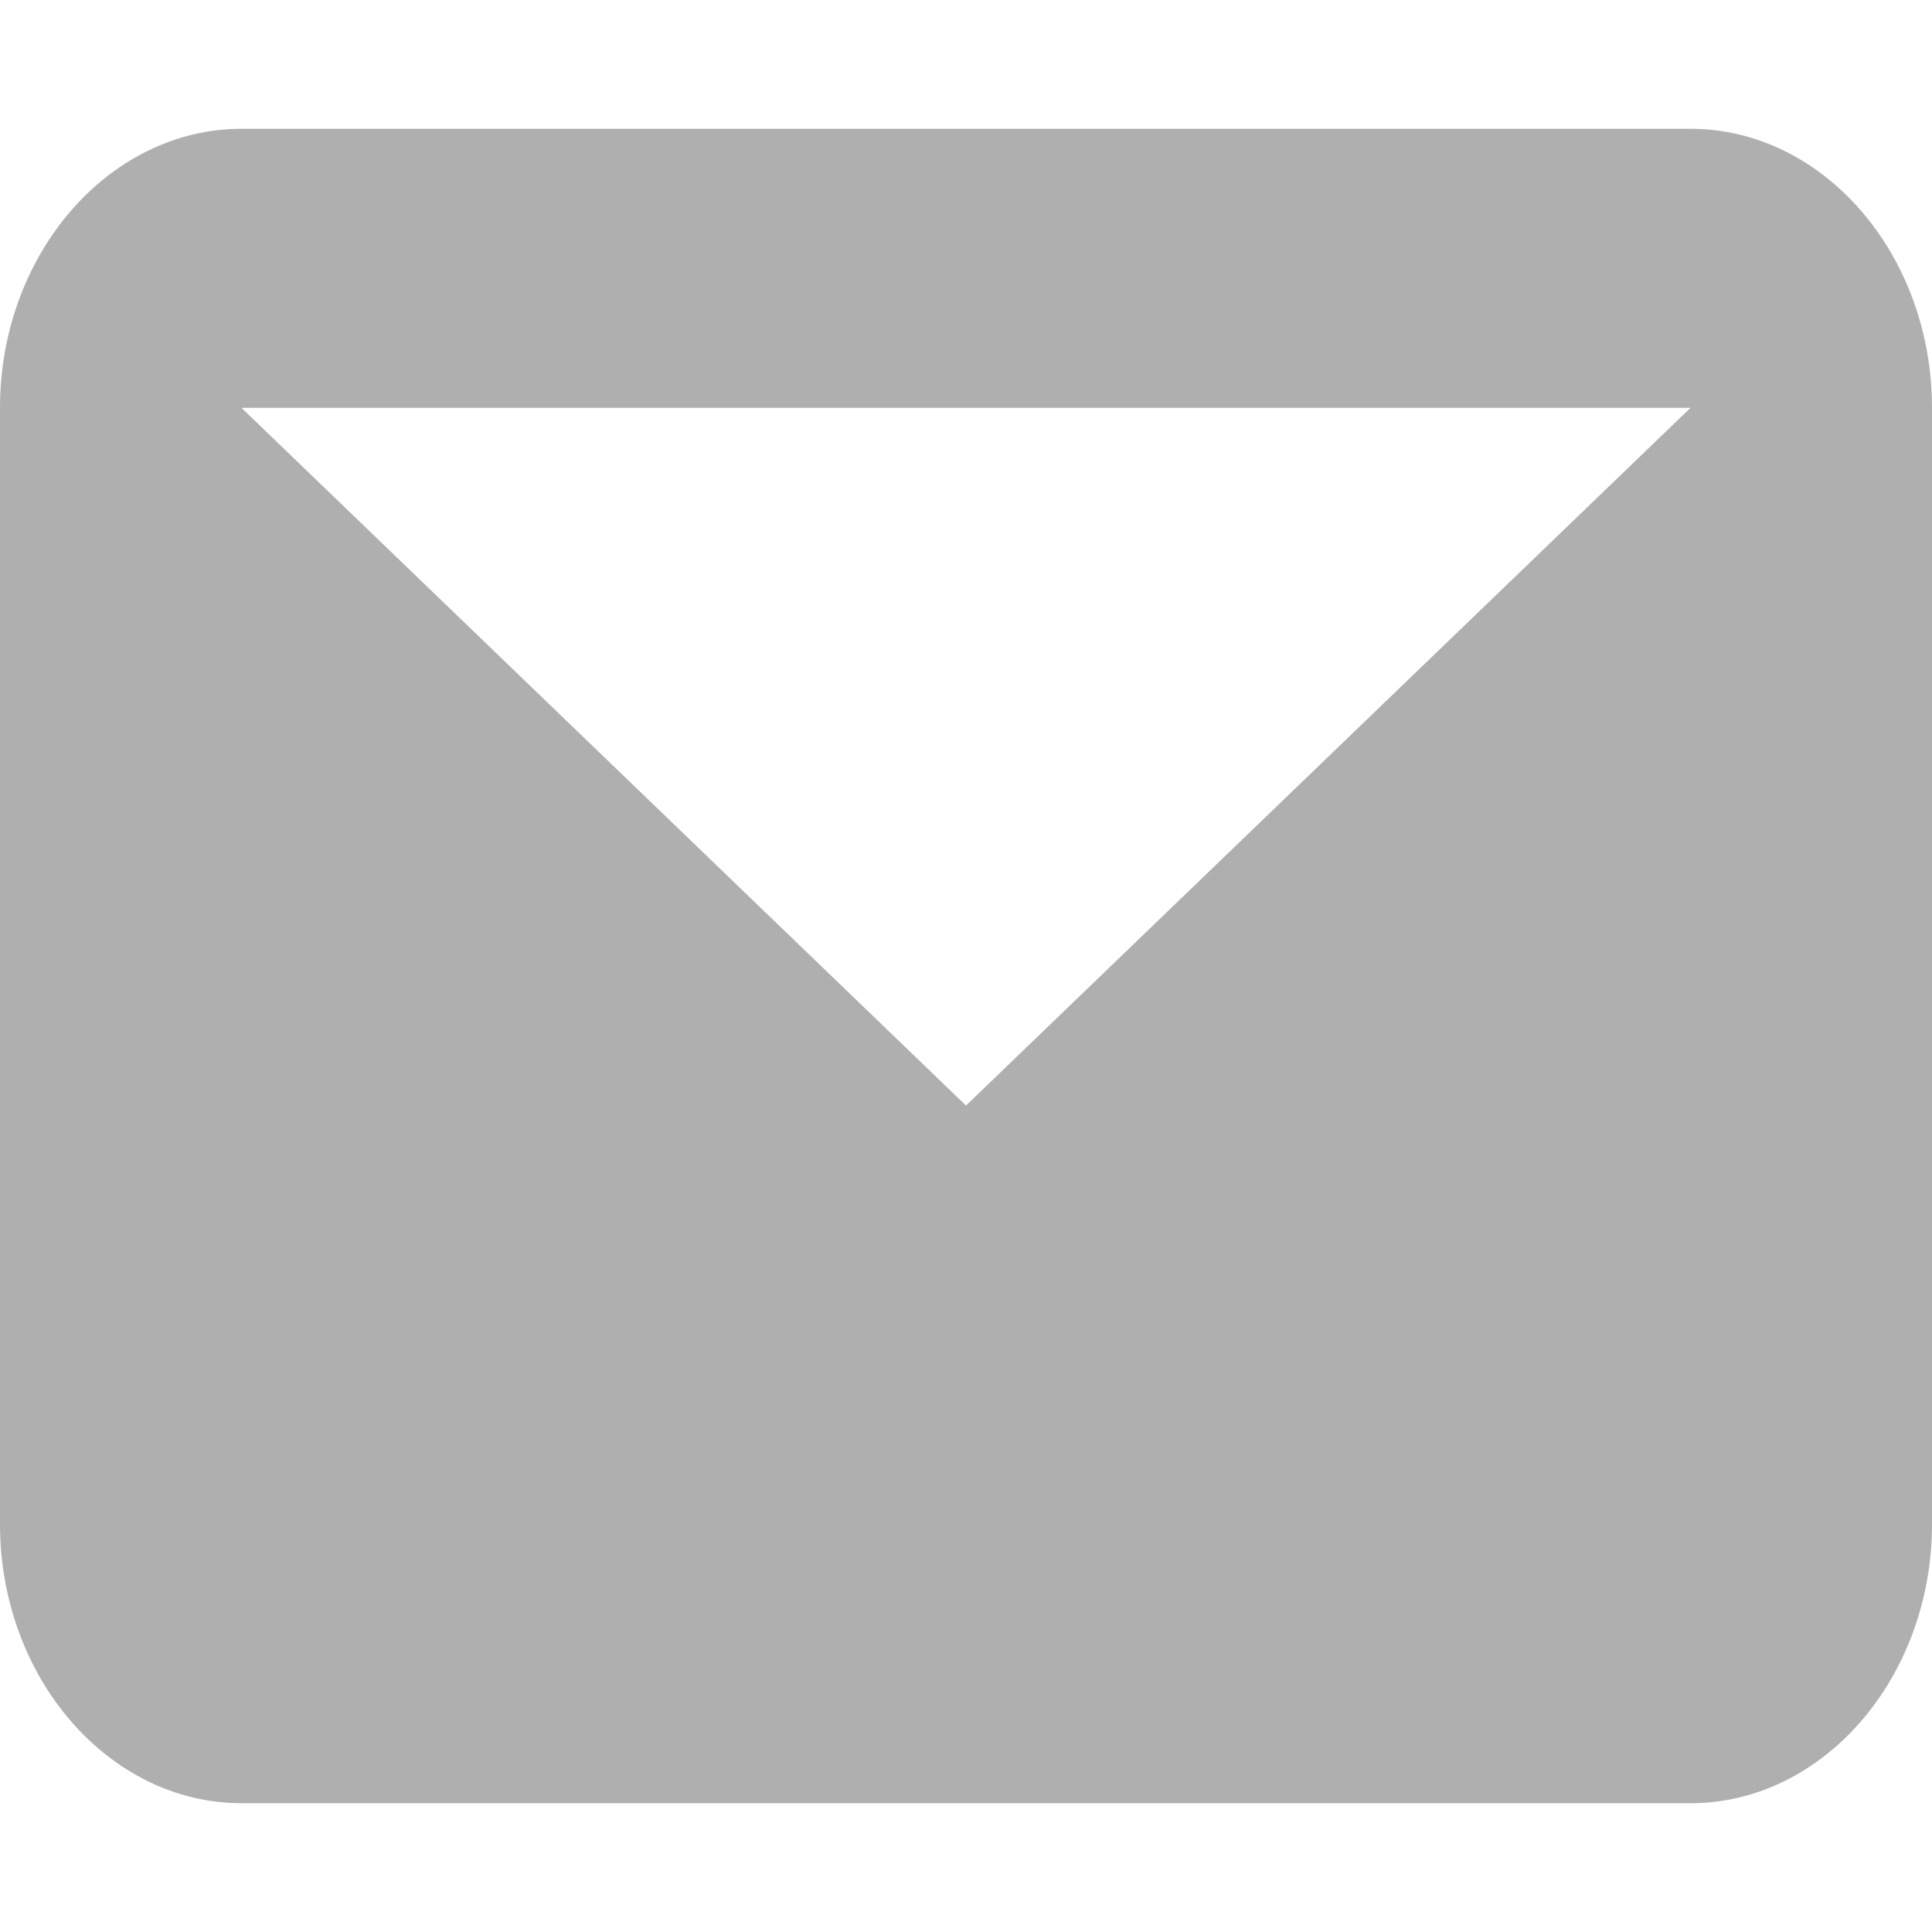 <svg id="Messages" xmlns="http://www.w3.org/2000/svg" width="30" height="30" viewBox="0 0 30 30">
  <rect id="矩形_117" data-name="矩形 117" width="30" height="30" fill="none"/>
  <path id="路径_50" data-name="路径 50" d="M26.25,4.333H3.75L15,15.167ZM0,4.333C0,1.95,1.688,0,3.75,0h22.5C28.313,0,30,1.95,30,4.333V21.667C30,24.05,28.313,26,26.25,26H3.75C1.688,26,0,24.05,0,21.667Z" transform="translate(0 2)" fill="#afafaf" fill-rule="evenodd"/>
</svg>

